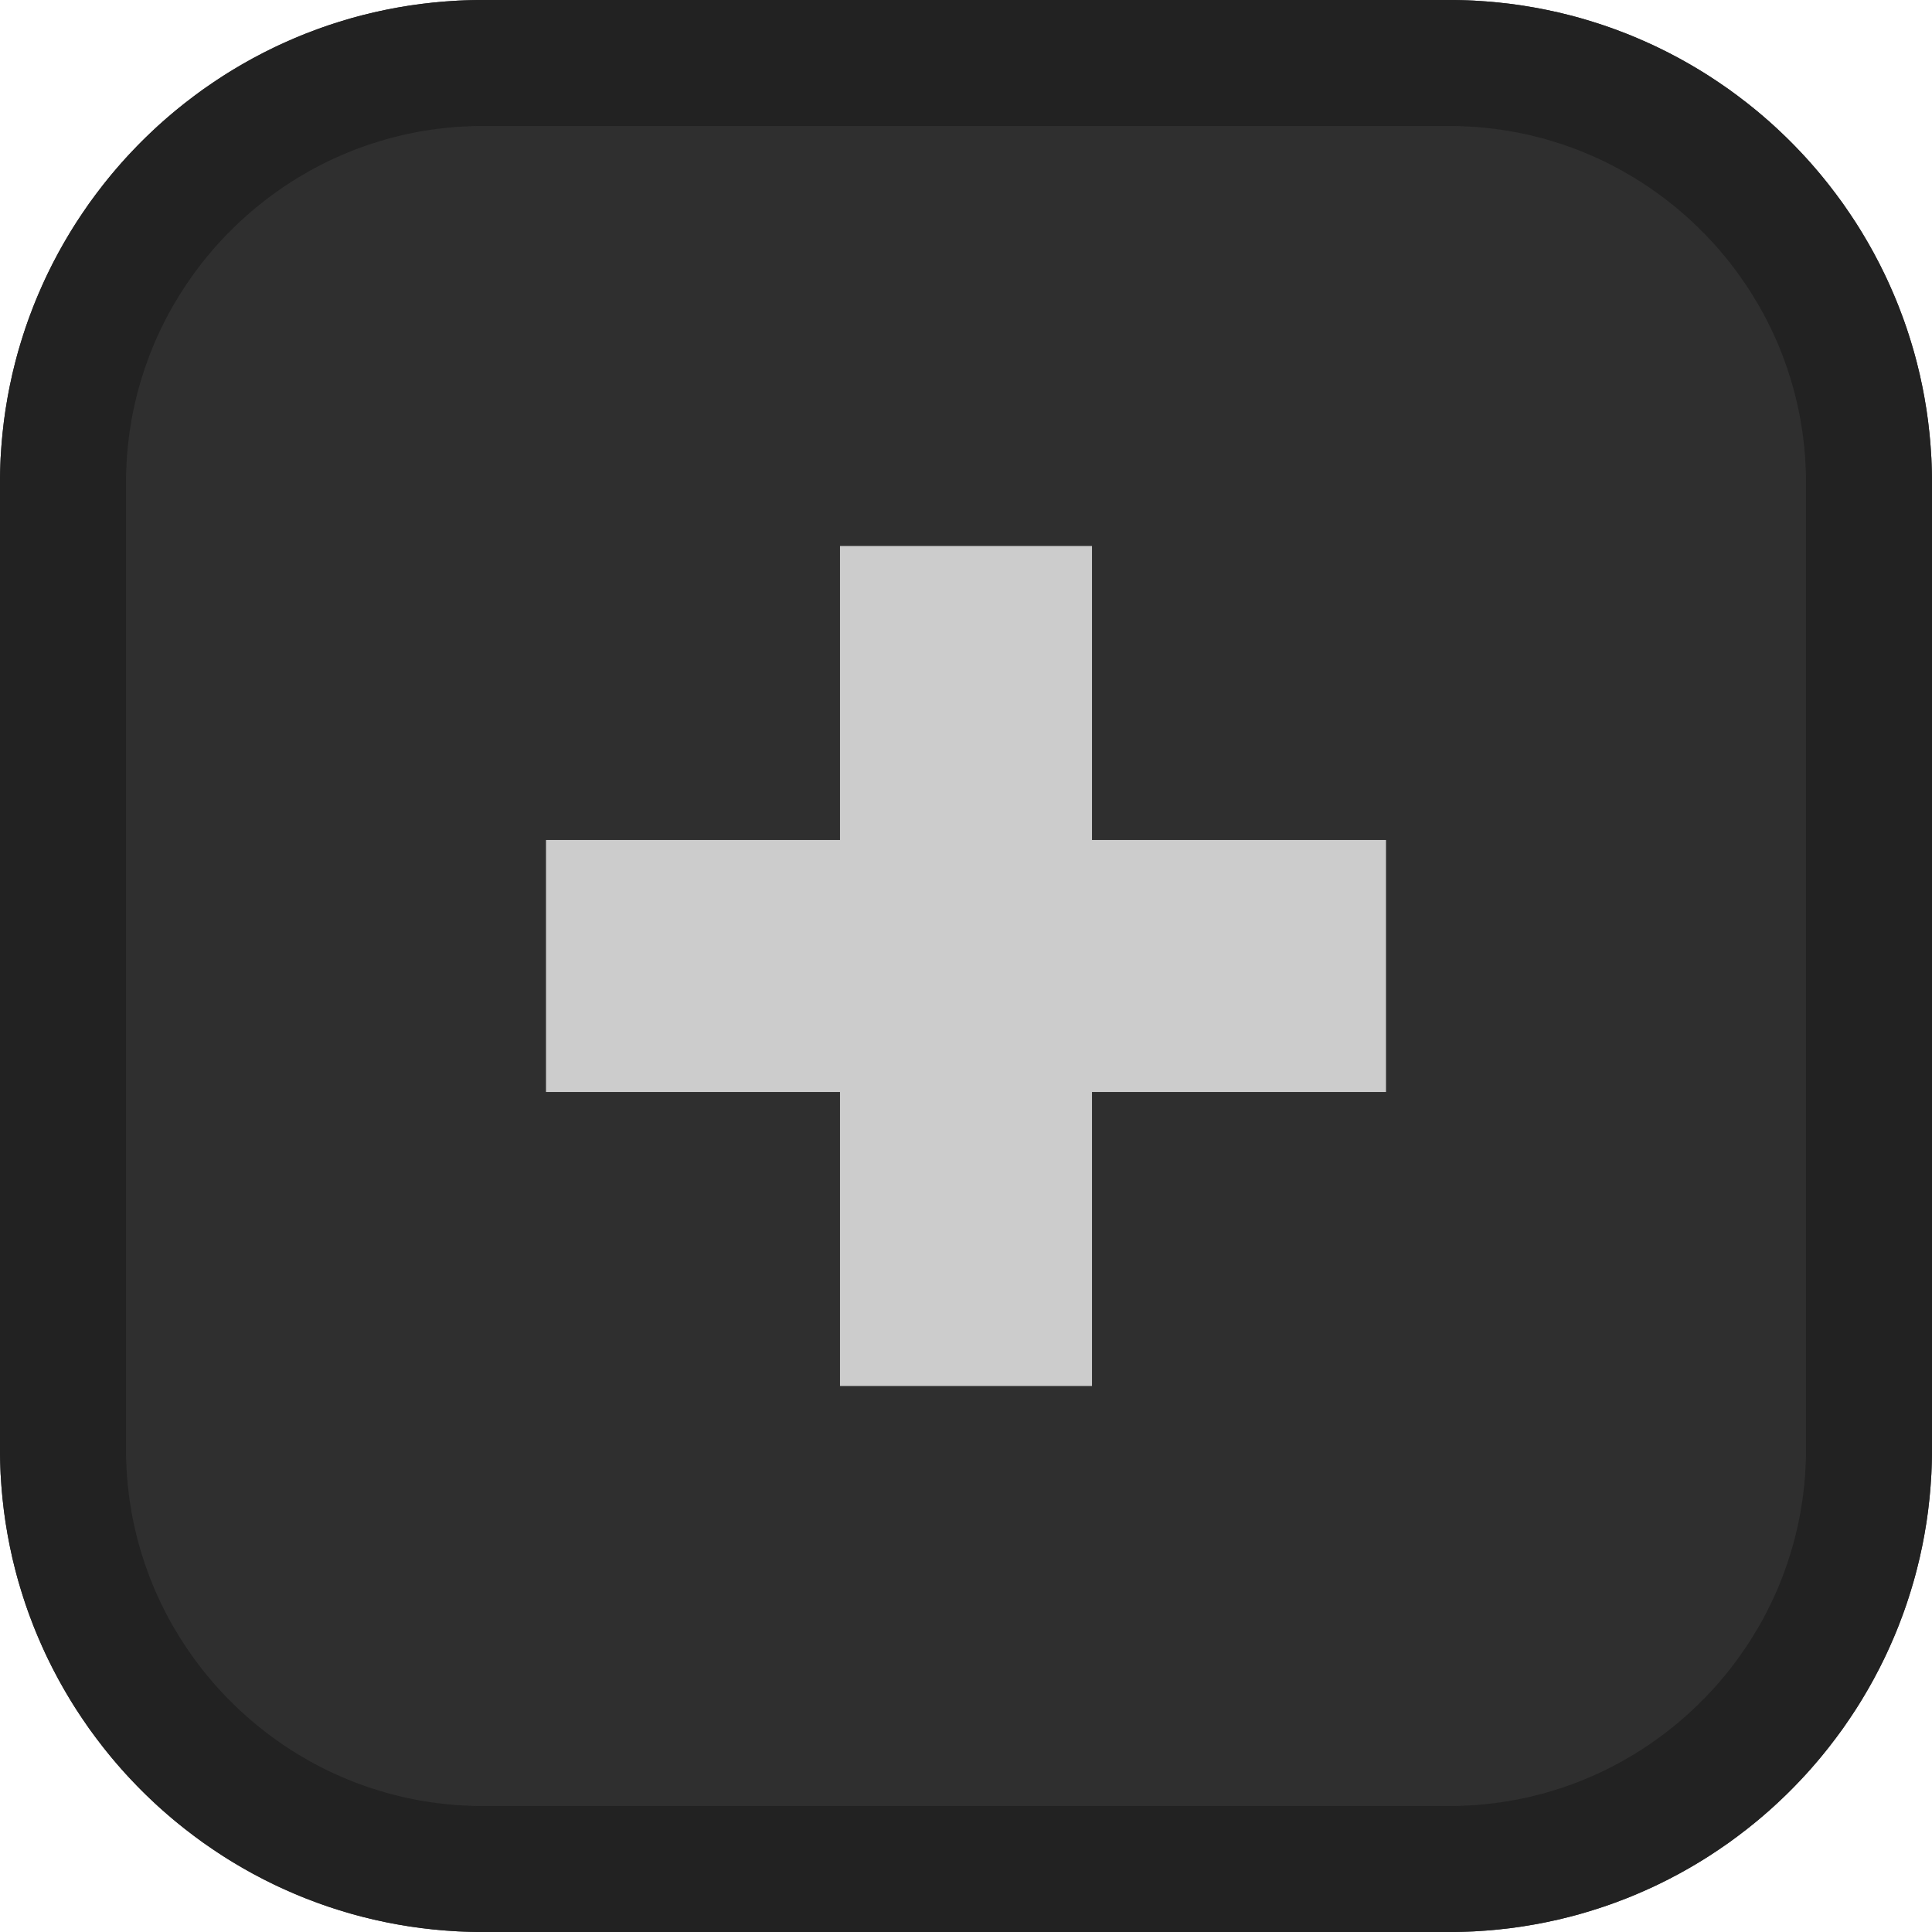<?xml version="1.0" encoding="UTF-8" standalone="no"?>
<!DOCTYPE svg PUBLIC "-//W3C//DTD SVG 1.1//EN" "http://www.w3.org/Graphics/SVG/1.1/DTD/svg11.dtd">
<svg width="23px" height="23px" version="1.1" xmlns="http://www.w3.org/2000/svg" xmlns:xlink="http://www.w3.org/1999/xlink" xml:space="preserve" xmlns:serif="http://www.serif.com/" style="fill-rule:evenodd;clip-rule:evenodd;stroke-linejoin:round;stroke-miterlimit:2;">
    <g>
        <path d="M23,5.75C23,2.576 20.424,0 17.25,0L5.75,0C2.576,0 0,2.576 0,5.75L0,17.25C0,20.424 2.576,23 5.75,23L17.25,23C20.424,23 23,20.424 23,17.25L23,5.75Z" style="fill:#2f2f2f;"/>
        <path d="M17.324,0L17.398,0.002L17.472,0.004L17.546,0.007L17.619,0.012L17.692,0.017L17.765,0.023L17.838,0.03L17.91,0.038L17.982,0.046L18.054,0.056L18.125,0.066L18.196,0.078L18.267,0.09L18.338,0.103L18.408,0.117L18.478,0.132L18.548,0.147L18.617,0.164L18.686,0.181L18.755,0.199L18.823,0.218L18.891,0.238L18.959,0.259L19.026,0.28L19.093,0.302L19.16,0.325L19.226,0.349L19.292,0.374L19.358,0.399L19.423,0.425L19.487,0.452L19.552,0.48L19.615,0.508L19.679,0.537L19.742,0.567L19.805,0.598L19.867,0.629L19.929,0.662L19.99,0.694L20.051,0.728L20.111,0.762L20.171,0.797L20.231,0.833L20.29,0.869L20.348,0.906L20.406,0.944L20.464,0.983L20.521,1.022L20.578,1.061L20.634,1.102L20.689,1.143L20.744,1.185L20.799,1.227L20.853,1.27L20.907,1.314L20.96,1.358L21.012,1.403L21.064,1.448L21.115,1.494L21.166,1.541L21.216,1.589L21.266,1.636L21.315,1.685L21.364,1.734L21.411,1.784L21.459,1.834L21.506,1.885L21.552,1.936L21.597,1.988L21.642,2.04L21.686,2.093L21.73,2.147L21.773,2.201L21.815,2.256L21.857,2.311L21.898,2.366L21.939,2.422L21.978,2.479L22.017,2.536L22.056,2.594L22.094,2.652L22.131,2.71L22.167,2.769L22.203,2.829L22.238,2.889L22.272,2.949L22.306,3.01L22.338,3.071L22.371,3.133L22.402,3.195L22.433,3.258L22.463,3.321L22.492,3.385L22.52,3.448L22.548,3.513L22.575,3.577L22.601,3.642L22.626,3.708L22.651,3.774L22.675,3.84L22.698,3.907L22.72,3.974L22.741,4.041L22.762,4.109L22.782,4.177L22.801,4.245L22.819,4.314L22.836,4.383L22.853,4.452L22.868,4.522L22.883,4.592L22.897,4.662L22.91,4.733L22.922,4.804L22.934,4.875L22.944,4.946L22.954,5.018L22.962,5.09L22.97,5.162L22.977,5.235L22.983,5.308L22.988,5.381L22.993,5.454L22.996,5.528L22.998,5.602L23,5.676L23,5.75L23,17.25L23,17.324L22.998,17.398L22.996,17.472L22.993,17.546L22.988,17.619L22.983,17.692L22.977,17.765L22.97,17.838L22.962,17.91L22.954,17.982L22.944,18.054L22.934,18.125L22.922,18.196L22.91,18.267L22.897,18.338L22.883,18.408L22.868,18.478L22.853,18.548L22.836,18.617L22.819,18.686L22.801,18.755L22.782,18.823L22.762,18.891L22.741,18.959L22.72,19.026L22.698,19.093L22.675,19.16L22.651,19.226L22.626,19.292L22.601,19.358L22.575,19.423L22.548,19.487L22.52,19.552L22.492,19.615L22.463,19.679L22.433,19.742L22.402,19.805L22.371,19.867L22.338,19.929L22.306,19.99L22.272,20.051L22.238,20.111L22.203,20.171L22.167,20.231L22.131,20.29L22.094,20.348L22.056,20.406L22.017,20.464L21.978,20.521L21.939,20.578L21.898,20.634L21.857,20.689L21.815,20.744L21.773,20.799L21.73,20.853L21.686,20.907L21.642,20.96L21.597,21.012L21.552,21.064L21.506,21.115L21.459,21.166L21.411,21.216L21.364,21.266L21.315,21.315L21.266,21.364L21.216,21.411L21.166,21.459L21.115,21.506L21.064,21.552L21.012,21.597L20.96,21.642L20.907,21.686L20.853,21.73L20.799,21.773L20.744,21.815L20.689,21.857L20.634,21.898L20.578,21.939L20.521,21.978L20.464,22.017L20.406,22.056L20.348,22.094L20.29,22.131L20.231,22.167L20.171,22.203L20.111,22.238L20.051,22.272L19.99,22.306L19.929,22.338L19.867,22.371L19.805,22.402L19.742,22.433L19.679,22.463L19.615,22.492L19.552,22.52L19.487,22.548L19.423,22.575L19.358,22.601L19.292,22.626L19.226,22.651L19.16,22.675L19.093,22.698L19.026,22.72L18.959,22.741L18.891,22.762L18.823,22.782L18.755,22.801L18.686,22.819L18.617,22.836L18.548,22.853L18.478,22.868L18.408,22.883L18.338,22.897L18.267,22.91L18.196,22.922L18.125,22.934L18.054,22.944L17.982,22.954L17.91,22.962L17.838,22.97L17.765,22.977L17.692,22.983L17.619,22.988L17.546,22.993L17.472,22.996L17.398,22.998L17.324,23L17.25,23L5.75,23L5.676,23L5.602,22.998L5.528,22.996L5.454,22.993L5.381,22.988L5.308,22.983L5.235,22.977L5.162,22.97L5.09,22.962L5.018,22.954L4.946,22.944L4.875,22.934L4.804,22.922L4.733,22.91L4.662,22.897L4.592,22.883L4.522,22.868L4.452,22.853L4.383,22.836L4.314,22.819L4.245,22.801L4.177,22.782L4.109,22.762L4.041,22.741L3.974,22.72L3.907,22.698L3.84,22.675L3.774,22.651L3.708,22.626L3.642,22.601L3.577,22.575L3.513,22.548L3.448,22.52L3.385,22.492L3.321,22.463L3.258,22.433L3.195,22.402L3.133,22.371L3.071,22.338L3.01,22.306L2.949,22.272L2.889,22.238L2.829,22.203L2.769,22.167L2.71,22.131L2.652,22.094L2.594,22.056L2.536,22.017L2.479,21.978L2.422,21.939L2.366,21.898L2.311,21.857L2.256,21.815L2.201,21.773L2.147,21.73L2.093,21.686L2.04,21.642L1.988,21.597L1.936,21.552L1.885,21.506L1.834,21.459L1.784,21.411L1.734,21.364L1.685,21.315L1.636,21.266L1.589,21.216L1.541,21.166L1.494,21.115L1.448,21.064L1.403,21.012L1.358,20.96L1.314,20.907L1.27,20.853L1.227,20.799L1.185,20.744L1.143,20.689L1.102,20.634L1.061,20.578L1.022,20.521L0.983,20.464L0.944,20.406L0.906,20.348L0.869,20.29L0.833,20.231L0.797,20.171L0.762,20.111L0.728,20.051L0.694,19.99L0.662,19.929L0.629,19.867L0.598,19.805L0.567,19.742L0.537,19.679L0.508,19.615L0.48,19.552L0.452,19.487L0.425,19.423L0.399,19.358L0.374,19.292L0.349,19.226L0.325,19.16L0.302,19.093L0.28,19.026L0.259,18.959L0.238,18.891L0.218,18.823L0.199,18.755L0.181,18.686L0.164,18.617L0.147,18.548L0.132,18.478L0.117,18.408L0.103,18.338L0.09,18.267L0.078,18.196L0.066,18.125L0.056,18.054L0.046,17.982L0.038,17.91L0.03,17.838L0.023,17.765L0.017,17.692L0.012,17.619L0.007,17.546L0.004,17.472L0.002,17.398L0,17.324L0,17.25L0,5.75L0,5.676L0.002,5.602L0.004,5.528L0.007,5.454L0.012,5.381L0.017,5.308L0.023,5.235L0.03,5.162L0.038,5.09L0.046,5.018L0.056,4.946L0.066,4.875L0.078,4.804L0.09,4.733L0.103,4.662L0.117,4.592L0.132,4.522L0.147,4.452L0.164,4.383L0.181,4.314L0.199,4.245L0.218,4.177L0.238,4.109L0.259,4.041L0.28,3.974L0.302,3.907L0.325,3.84L0.349,3.774L0.374,3.708L0.399,3.642L0.425,3.577L0.452,3.513L0.48,3.448L0.508,3.385L0.537,3.321L0.567,3.258L0.598,3.195L0.629,3.133L0.662,3.071L0.694,3.01L0.728,2.949L0.762,2.889L0.797,2.829L0.833,2.769L0.869,2.71L0.906,2.652L0.944,2.594L0.983,2.536L1.022,2.479L1.061,2.422L1.102,2.366L1.143,2.311L1.185,2.256L1.227,2.201L1.27,2.147L1.314,2.093L1.358,2.04L1.403,1.988L1.448,1.936L1.494,1.885L1.541,1.834L1.589,1.784L1.636,1.734L1.685,1.685L1.734,1.636L1.784,1.589L1.834,1.541L1.885,1.494L1.936,1.448L1.988,1.403L2.04,1.358L2.093,1.314L2.147,1.27L2.201,1.227L2.256,1.185L2.311,1.143L2.366,1.102L2.422,1.061L2.479,1.022L2.536,0.983L2.594,0.944L2.652,0.906L2.71,0.869L2.769,0.833L2.829,0.797L2.889,0.762L2.949,0.728L3.01,0.694L3.071,0.662L3.133,0.629L3.195,0.598L3.258,0.567L3.321,0.537L3.385,0.508L3.448,0.48L3.513,0.452L3.577,0.425L3.642,0.399L3.708,0.374L3.774,0.349L3.84,0.325L3.907,0.302L3.974,0.28L4.041,0.259L4.109,0.238L4.177,0.218L4.245,0.199L4.314,0.181L4.383,0.164L4.452,0.147L4.522,0.132L4.592,0.117L4.662,0.103L4.733,0.09L4.804,0.078L4.875,0.066L4.946,0.056L5.018,0.046L5.09,0.038L5.162,0.03L5.235,0.023L5.308,0.017L5.381,0.012L5.454,0.007L5.528,0.004L5.602,0.002L5.676,0L5.75,0L17.25,0L17.324,0ZM5.755,1.5L5.695,1.5L5.64,1.501L5.585,1.503L5.53,1.506L5.476,1.509L5.422,1.512L5.368,1.517L5.314,1.522L5.261,1.528L5.208,1.534L5.154,1.541L5.102,1.549L5.049,1.557L4.997,1.566L4.945,1.576L4.892,1.587L4.841,1.597L4.79,1.609L4.739,1.621L4.688,1.634L4.637,1.647L4.586,1.661L4.537,1.676L4.487,1.691L4.437,1.707L4.387,1.723L4.339,1.74L4.29,1.757L4.241,1.776L4.193,1.794L4.146,1.814L4.097,1.834L4.05,1.854L4.003,1.875L3.956,1.896L3.91,1.918L3.863,1.941L3.818,1.964L3.772,1.988L3.727,2.012L3.681,2.037L3.637,2.063L3.592,2.089L3.549,2.114L3.505,2.142L3.461,2.169L3.419,2.197L3.376,2.225L3.333,2.255L3.292,2.284L3.25,2.314L3.209,2.344L3.169,2.374L3.128,2.407L3.088,2.438L3.047,2.471L3.008,2.504L2.972,2.535L2.932,2.57L2.892,2.606L2.856,2.639L2.819,2.674L2.781,2.711L2.745,2.747L2.71,2.781L2.675,2.818L2.639,2.856L2.604,2.894L2.57,2.932L2.537,2.969L2.504,3.009L2.47,3.049L2.439,3.087L2.406,3.128L2.374,3.169L2.344,3.209L2.313,3.251L2.284,3.292L2.255,3.333L2.226,3.375L2.197,3.419L2.168,3.463L2.142,3.504L2.116,3.547L2.088,3.593L2.062,3.637L2.037,3.682L2.012,3.726L1.988,3.772L1.964,3.817L1.941,3.864L1.918,3.91L1.896,3.957L1.875,4.002L1.854,4.05L1.833,4.098L1.814,4.144L1.794,4.195L1.775,4.242L1.758,4.289L1.74,4.339L1.723,4.387L1.707,4.438L1.691,4.486L1.676,4.535L1.661,4.587L1.647,4.637L1.633,4.69L1.621,4.74L1.609,4.788L1.597,4.842L1.586,4.893L1.576,4.945L1.566,4.997L1.558,5.049L1.549,5.102L1.541,5.155L1.534,5.208L1.528,5.259L1.522,5.313L1.517,5.368L1.512,5.423L1.509,5.475L1.506,5.531L1.503,5.586L1.501,5.64L1.5,5.693L1.5,5.753L1.5,17.247L1.5,17.307L1.501,17.36L1.503,17.414L1.506,17.469L1.509,17.525L1.512,17.577L1.517,17.632L1.522,17.687L1.528,17.741L1.534,17.792L1.541,17.845L1.549,17.898L1.558,17.951L1.566,18.003L1.576,18.055L1.586,18.107L1.597,18.158L1.609,18.212L1.621,18.26L1.633,18.31L1.647,18.363L1.661,18.413L1.676,18.465L1.691,18.514L1.707,18.562L1.723,18.613L1.74,18.661L1.758,18.711L1.775,18.758L1.794,18.805L1.814,18.856L1.833,18.902L1.854,18.95L1.875,18.998L1.896,19.043L1.918,19.09L1.941,19.136L1.964,19.183L1.988,19.228L2.012,19.274L2.037,19.319L2.062,19.363L2.088,19.407L2.116,19.453L2.142,19.496L2.168,19.537L2.197,19.581L2.226,19.625L2.255,19.667L2.284,19.708L2.313,19.749L2.344,19.791L2.374,19.831L2.406,19.872L2.439,19.913L2.47,19.951L2.504,19.991L2.537,20.031L2.57,20.068L2.604,20.106L2.639,20.144L2.675,20.182L2.71,20.219L2.745,20.253L2.781,20.289L2.819,20.326L2.856,20.361L2.892,20.394L2.932,20.43L2.972,20.465L3.008,20.496L3.048,20.529L3.088,20.562L3.128,20.593L3.169,20.626L3.209,20.656L3.25,20.686L3.292,20.716L3.333,20.745L3.376,20.775L3.419,20.803L3.461,20.831L3.505,20.858L3.549,20.886L3.592,20.911L3.637,20.937L3.681,20.963L3.727,20.988L3.772,21.012L3.818,21.036L3.863,21.059L3.91,21.082L3.956,21.104L4.003,21.125L4.05,21.146L4.097,21.166L4.146,21.186L4.193,21.206L4.241,21.224L4.29,21.243L4.339,21.26L4.387,21.277L4.437,21.293L4.487,21.309L4.537,21.324L4.586,21.339L4.637,21.353L4.688,21.366L4.739,21.379L4.79,21.391L4.841,21.403L4.892,21.413L4.945,21.424L4.997,21.434L5.049,21.443L5.102,21.451L5.154,21.459L5.208,21.466L5.261,21.472L5.314,21.478L5.368,21.483L5.422,21.488L5.476,21.491L5.53,21.494L5.585,21.497L5.64,21.499L5.695,21.5L5.755,21.5L17.245,21.5L17.305,21.5L17.36,21.499L17.415,21.497L17.47,21.494L17.524,21.491L17.578,21.488L17.632,21.483L17.686,21.478L17.739,21.472L17.792,21.466L17.846,21.459L17.898,21.451L17.951,21.443L18.004,21.433L18.055,21.424L18.107,21.414L18.159,21.403L18.21,21.391L18.261,21.379L18.312,21.366L18.363,21.353L18.414,21.339L18.463,21.324L18.513,21.309L18.563,21.293L18.613,21.277L18.661,21.26L18.71,21.243L18.759,21.224L18.807,21.206L18.854,21.186L18.903,21.166L18.95,21.146L18.997,21.125L19.044,21.104L19.09,21.082L19.137,21.059L19.182,21.036L19.228,21.012L19.273,20.988L19.318,20.963L19.363,20.937L19.408,20.911L19.451,20.886L19.495,20.858L19.539,20.831L19.581,20.803L19.624,20.775L19.667,20.745L19.708,20.716L19.75,20.686L19.791,20.656L19.831,20.626L19.872,20.593L19.912,20.562L19.952,20.529L19.992,20.496L20.03,20.463L20.068,20.43L20.106,20.396L20.143,20.361L20.18,20.326L20.219,20.289L20.255,20.253L20.29,20.219L20.325,20.182L20.361,20.144L20.396,20.106L20.43,20.068L20.463,20.031L20.496,19.991L20.53,19.951L20.563,19.911L20.594,19.872L20.624,19.833L20.656,19.791L20.687,19.749L20.716,19.708L20.745,19.667L20.775,19.623L20.803,19.581L20.831,19.539L20.858,19.496L20.884,19.453L20.912,19.407L20.938,19.363L20.963,19.319L20.988,19.274L21.012,19.228L21.036,19.183L21.059,19.136L21.082,19.09L21.104,19.043L21.126,18.996L21.146,18.95L21.166,18.905L21.186,18.856L21.206,18.805L21.225,18.758L21.242,18.711L21.26,18.661L21.277,18.613L21.293,18.562L21.309,18.514L21.324,18.465L21.339,18.413L21.353,18.363L21.367,18.31L21.379,18.26L21.391,18.212L21.403,18.158L21.414,18.107L21.424,18.055L21.434,18.003L21.442,17.951L21.451,17.898L21.459,17.845L21.466,17.792L21.472,17.741L21.478,17.687L21.483,17.632L21.488,17.577L21.491,17.525L21.494,17.469L21.497,17.414L21.499,17.36L21.5,17.304L21.5,17.244L21.5,5.756L21.5,5.696L21.499,5.64L21.497,5.586L21.494,5.531L21.491,5.475L21.488,5.423L21.483,5.368L21.478,5.313L21.472,5.259L21.466,5.208L21.459,5.155L21.451,5.102L21.442,5.049L21.434,4.997L21.424,4.945L21.414,4.893L21.403,4.842L21.391,4.788L21.379,4.74L21.367,4.69L21.353,4.637L21.339,4.587L21.324,4.535L21.309,4.486L21.293,4.438L21.277,4.387L21.26,4.339L21.242,4.289L21.225,4.242L21.206,4.195L21.186,4.144L21.166,4.095L21.146,4.05L21.126,4.004L21.104,3.957L21.082,3.91L21.059,3.864L21.036,3.817L21.012,3.772L20.988,3.726L20.963,3.682L20.938,3.637L20.912,3.593L20.884,3.547L20.858,3.504L20.831,3.461L20.803,3.419L20.775,3.377L20.745,3.333L20.716,3.292L20.687,3.251L20.656,3.209L20.624,3.167L20.594,3.128L20.563,3.089L20.53,3.049L20.496,3.009L20.463,2.969L20.43,2.932L20.396,2.894L20.361,2.856L20.325,2.818L20.29,2.781L20.255,2.747L20.219,2.711L20.18,2.674L20.144,2.639L20.106,2.604L20.068,2.57L20.03,2.537L19.992,2.504L19.953,2.471L19.912,2.438L19.872,2.407L19.831,2.374L19.791,2.344L19.75,2.314L19.708,2.284L19.667,2.255L19.624,2.225L19.581,2.197L19.539,2.169L19.495,2.142L19.451,2.114L19.408,2.089L19.363,2.063L19.318,2.037L19.273,2.012L19.228,1.988L19.182,1.964L19.137,1.941L19.09,1.918L19.044,1.896L18.997,1.875L18.95,1.854L18.903,1.834L18.854,1.814L18.807,1.794L18.759,1.776L18.71,1.757L18.661,1.74L18.613,1.723L18.563,1.707L18.513,1.691L18.463,1.676L18.414,1.661L18.363,1.647L18.312,1.634L18.261,1.621L18.21,1.609L18.159,1.597L18.107,1.586L18.055,1.576L18.004,1.567L17.951,1.557L17.898,1.549L17.846,1.541L17.792,1.534L17.739,1.528L17.686,1.522L17.632,1.517L17.578,1.512L17.524,1.509L17.47,1.506L17.415,1.503L17.36,1.501L17.305,1.5L17.245,1.5L5.755,1.5Z" style="fill:#222;"/>
        <rect x="6.5" y="10" width="10" height="3" style="fill:#ccc;"/>
        <rect x="10" y="6.5" width="3" height="10" style="fill:#ccc;"/>
    </g>
</svg>
